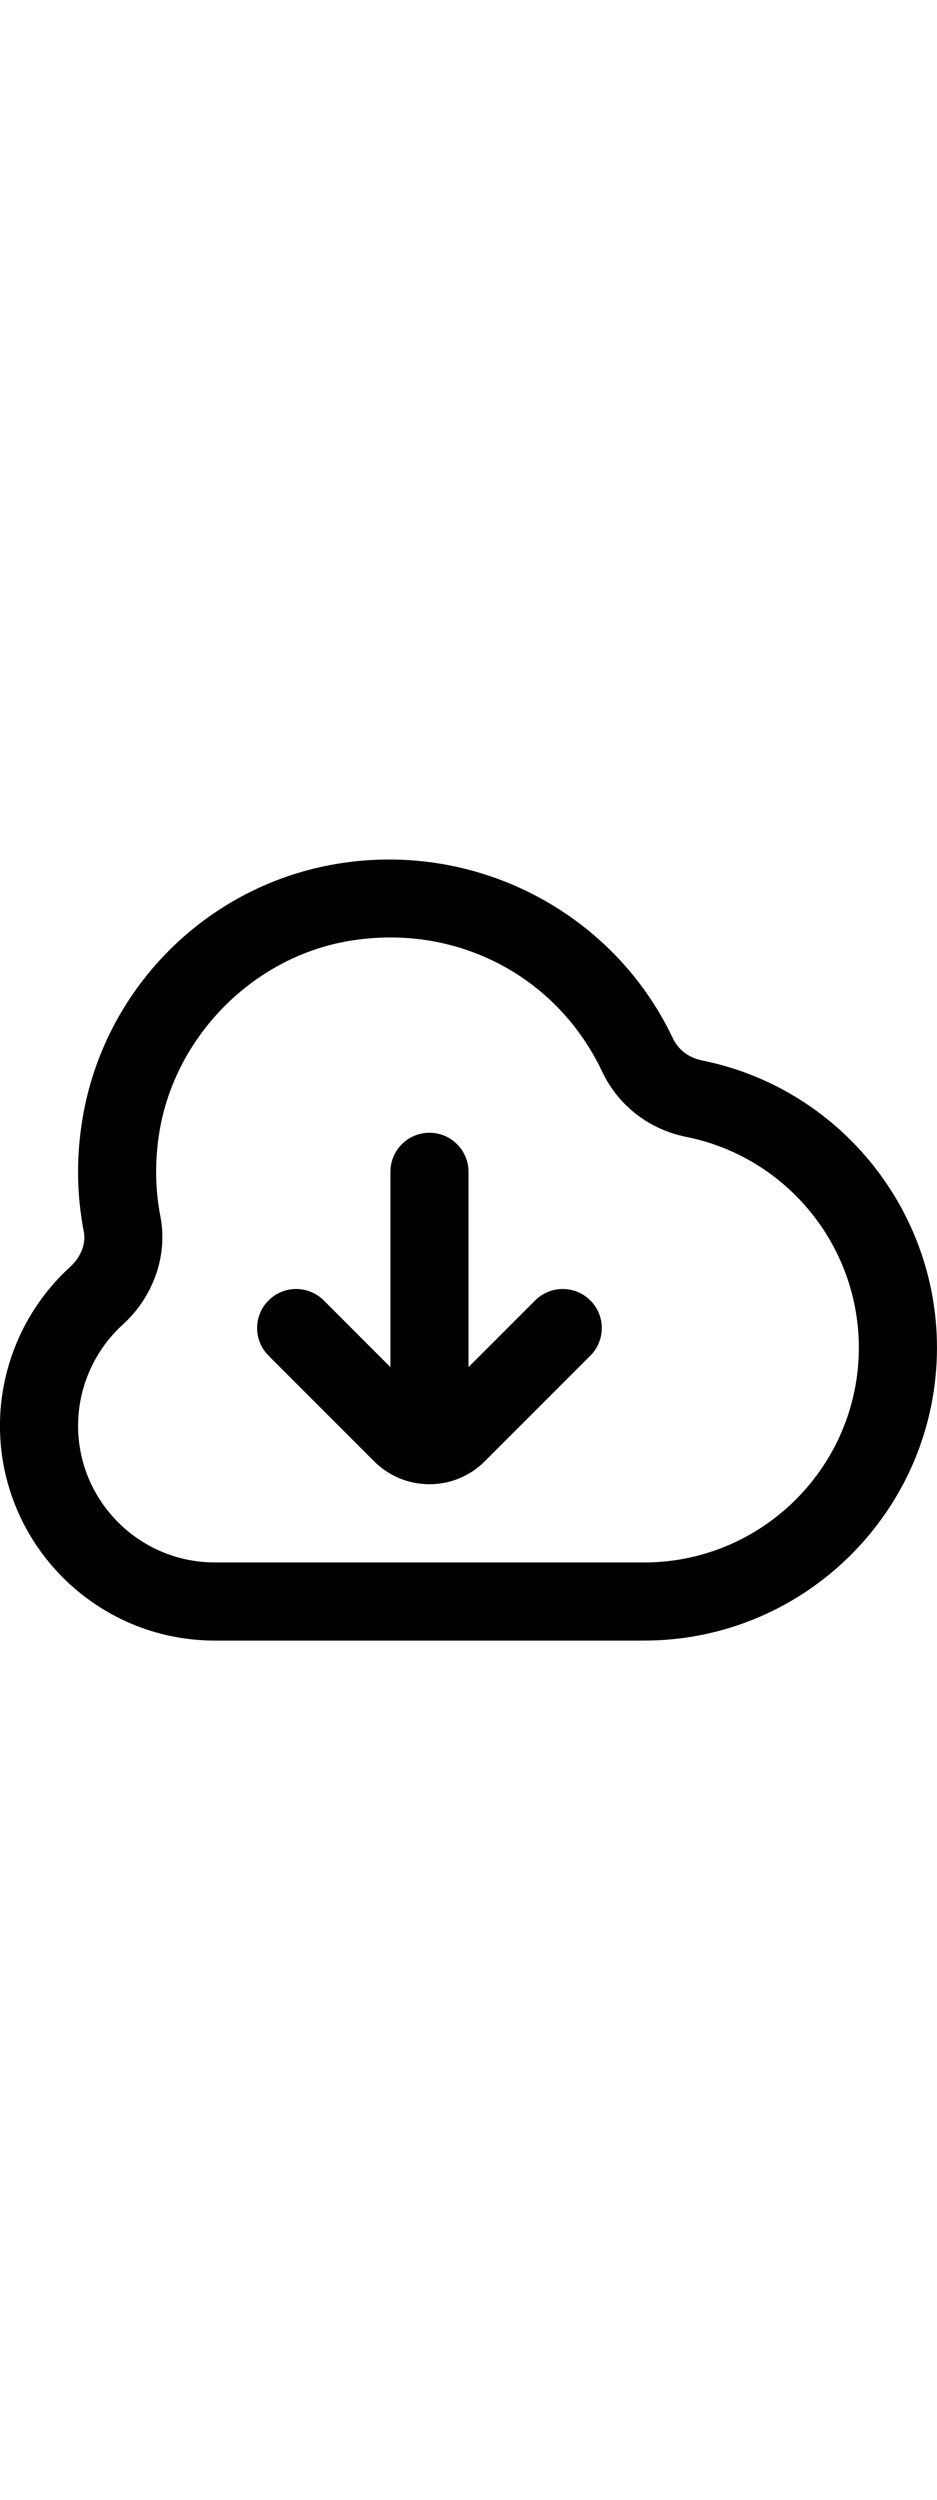 <svg xmlns="http://www.w3.org/2000/svg" viewBox="0 0 24 24" height="64">
    <path d="M17.974,7.146c-.332-.066-.603-.273-.742-.569-1.552-3.271-5.143-5.1-8.735-4.438-3.272,.6-5.837,3.212-6.384,6.501-.162,.971-.15,1.943,.033,2.89,.06,.309-.073,.653-.346,.901-1.145,1.041-1.801,2.524-1.801,4.07,0,3.032,2.467,5.5,5.5,5.5h11c4.136,0,7.5-3.364,7.5-7.5,0-3.565-2.534-6.658-6.026-7.354Zm-1.474,12.854H5.5c-1.93,0-3.5-1.57-3.5-3.5,0-.983,.418-1.928,1.146-2.59,.786-.715,1.155-1.773,.963-2.763-.138-.712-.146-1.445-.024-2.181,.403-2.422,2.365-4.421,4.771-4.862,.385-.07,.768-.104,1.145-.104,2.312,0,4.406,1.289,5.422,3.434,.414,.872,1.2,1.481,2.158,1.673,2.559,.511,4.417,2.778,4.417,5.394,0,3.032-2.467,5.5-5.5,5.5Zm-1.379-6.707c.391,.391,.391,1.023,0,1.414l-2.707,2.707c-.387,.387-.896,.582-1.405,.584l-.009,.002-.009-.002c-.509-.002-1.018-.197-1.405-.584l-2.707-2.707c-.391-.391-.391-1.023,0-1.414s1.023-.391,1.414,0l1.707,1.707v-5c0-.553,.448-1,1-1s1,.447,1,1v5l1.707-1.707c.391-.391,1.023-.391,1.414,0Z"/>
</svg>
